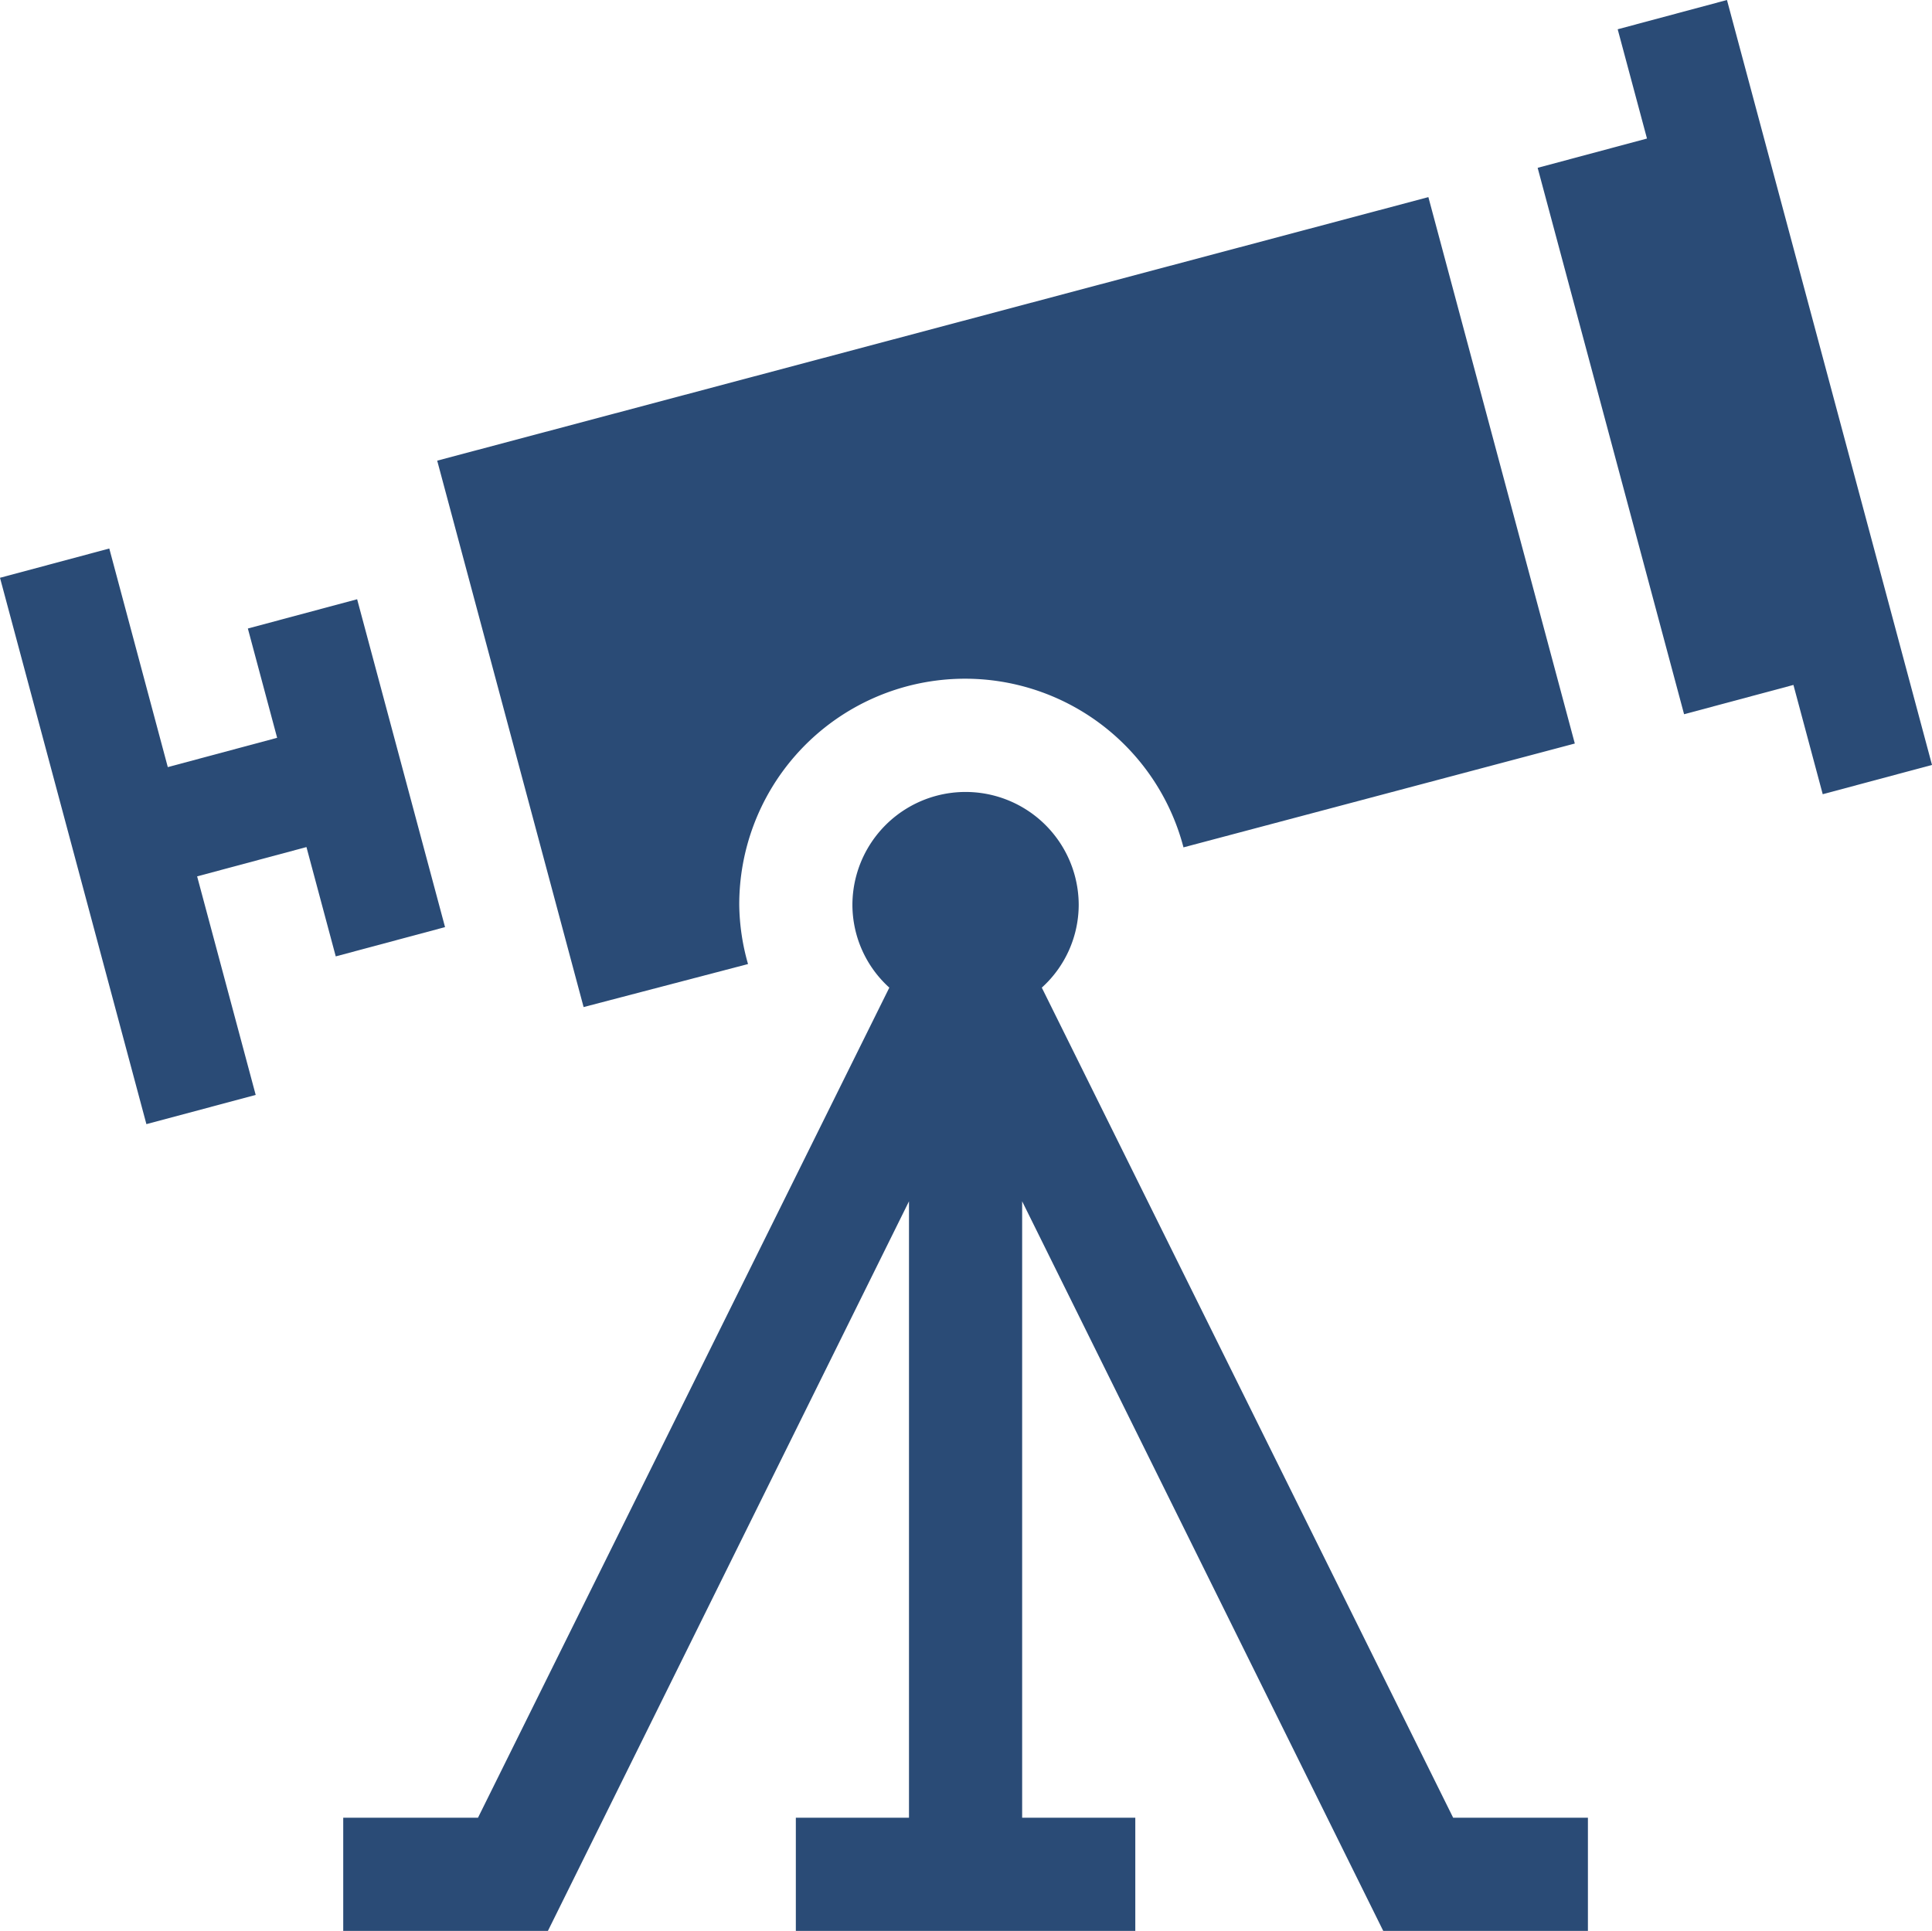 <svg xmlns="http://www.w3.org/2000/svg" width="129.667" height="129.608" viewBox="0 0 129.667 129.608">
  <g id="visionary" transform="translate(0 -0.117)">
    <path id="Path_38142" data-name="Path 38142" d="M137.885,223.251a7.51,7.51,0,0,0,2.477-5.54,7.594,7.594,0,1,0-15.188,0,7.511,7.511,0,0,0,2.477,5.54l-27.607,55.72H91v7.594h13.738l24.233-48.971v41.377h-7.594v7.594h22.783v-7.594h-7.594V237.594L160.8,286.565h13.738v-7.594h-9.044Z" transform="translate(-67.964 -156.841)" fill="#2a4b76"/>
    <path id="Path_38143" data-name="Path 38143" d="M413.051,2.082l1.966,7.334-7.338,1.966,9.828,36.677,7.339-1.967,1.966,7.335,7.334-1.965L420.385.117Z" transform="translate(-304.479)" fill="#2a4b76"/>
    <path id="Path_38144" data-name="Path 38144" d="M17.161,182.239l-3.931-14.67,7.338-1.967,1.966,7.338,7.335-1.965-5.9-22.008-7.334,1.965,1.965,7.336-7.338,1.967L7.335,145.562,0,147.527,9.826,184.2Z" transform="translate(0 -108.627)" fill="#2a4b76"/>
    <path id="Path_38145" data-name="Path 38145" d="M136.774,103.864a15,15,0,0,1-.589-3.956A15.154,15.154,0,0,1,166,96.032l26.264-6.97-9.828-36.677-66.523,17.69,9.826,36.677Z" transform="translate(-86.57 -39.037)" fill="#2a4b76"/>
  </g>
</svg>
